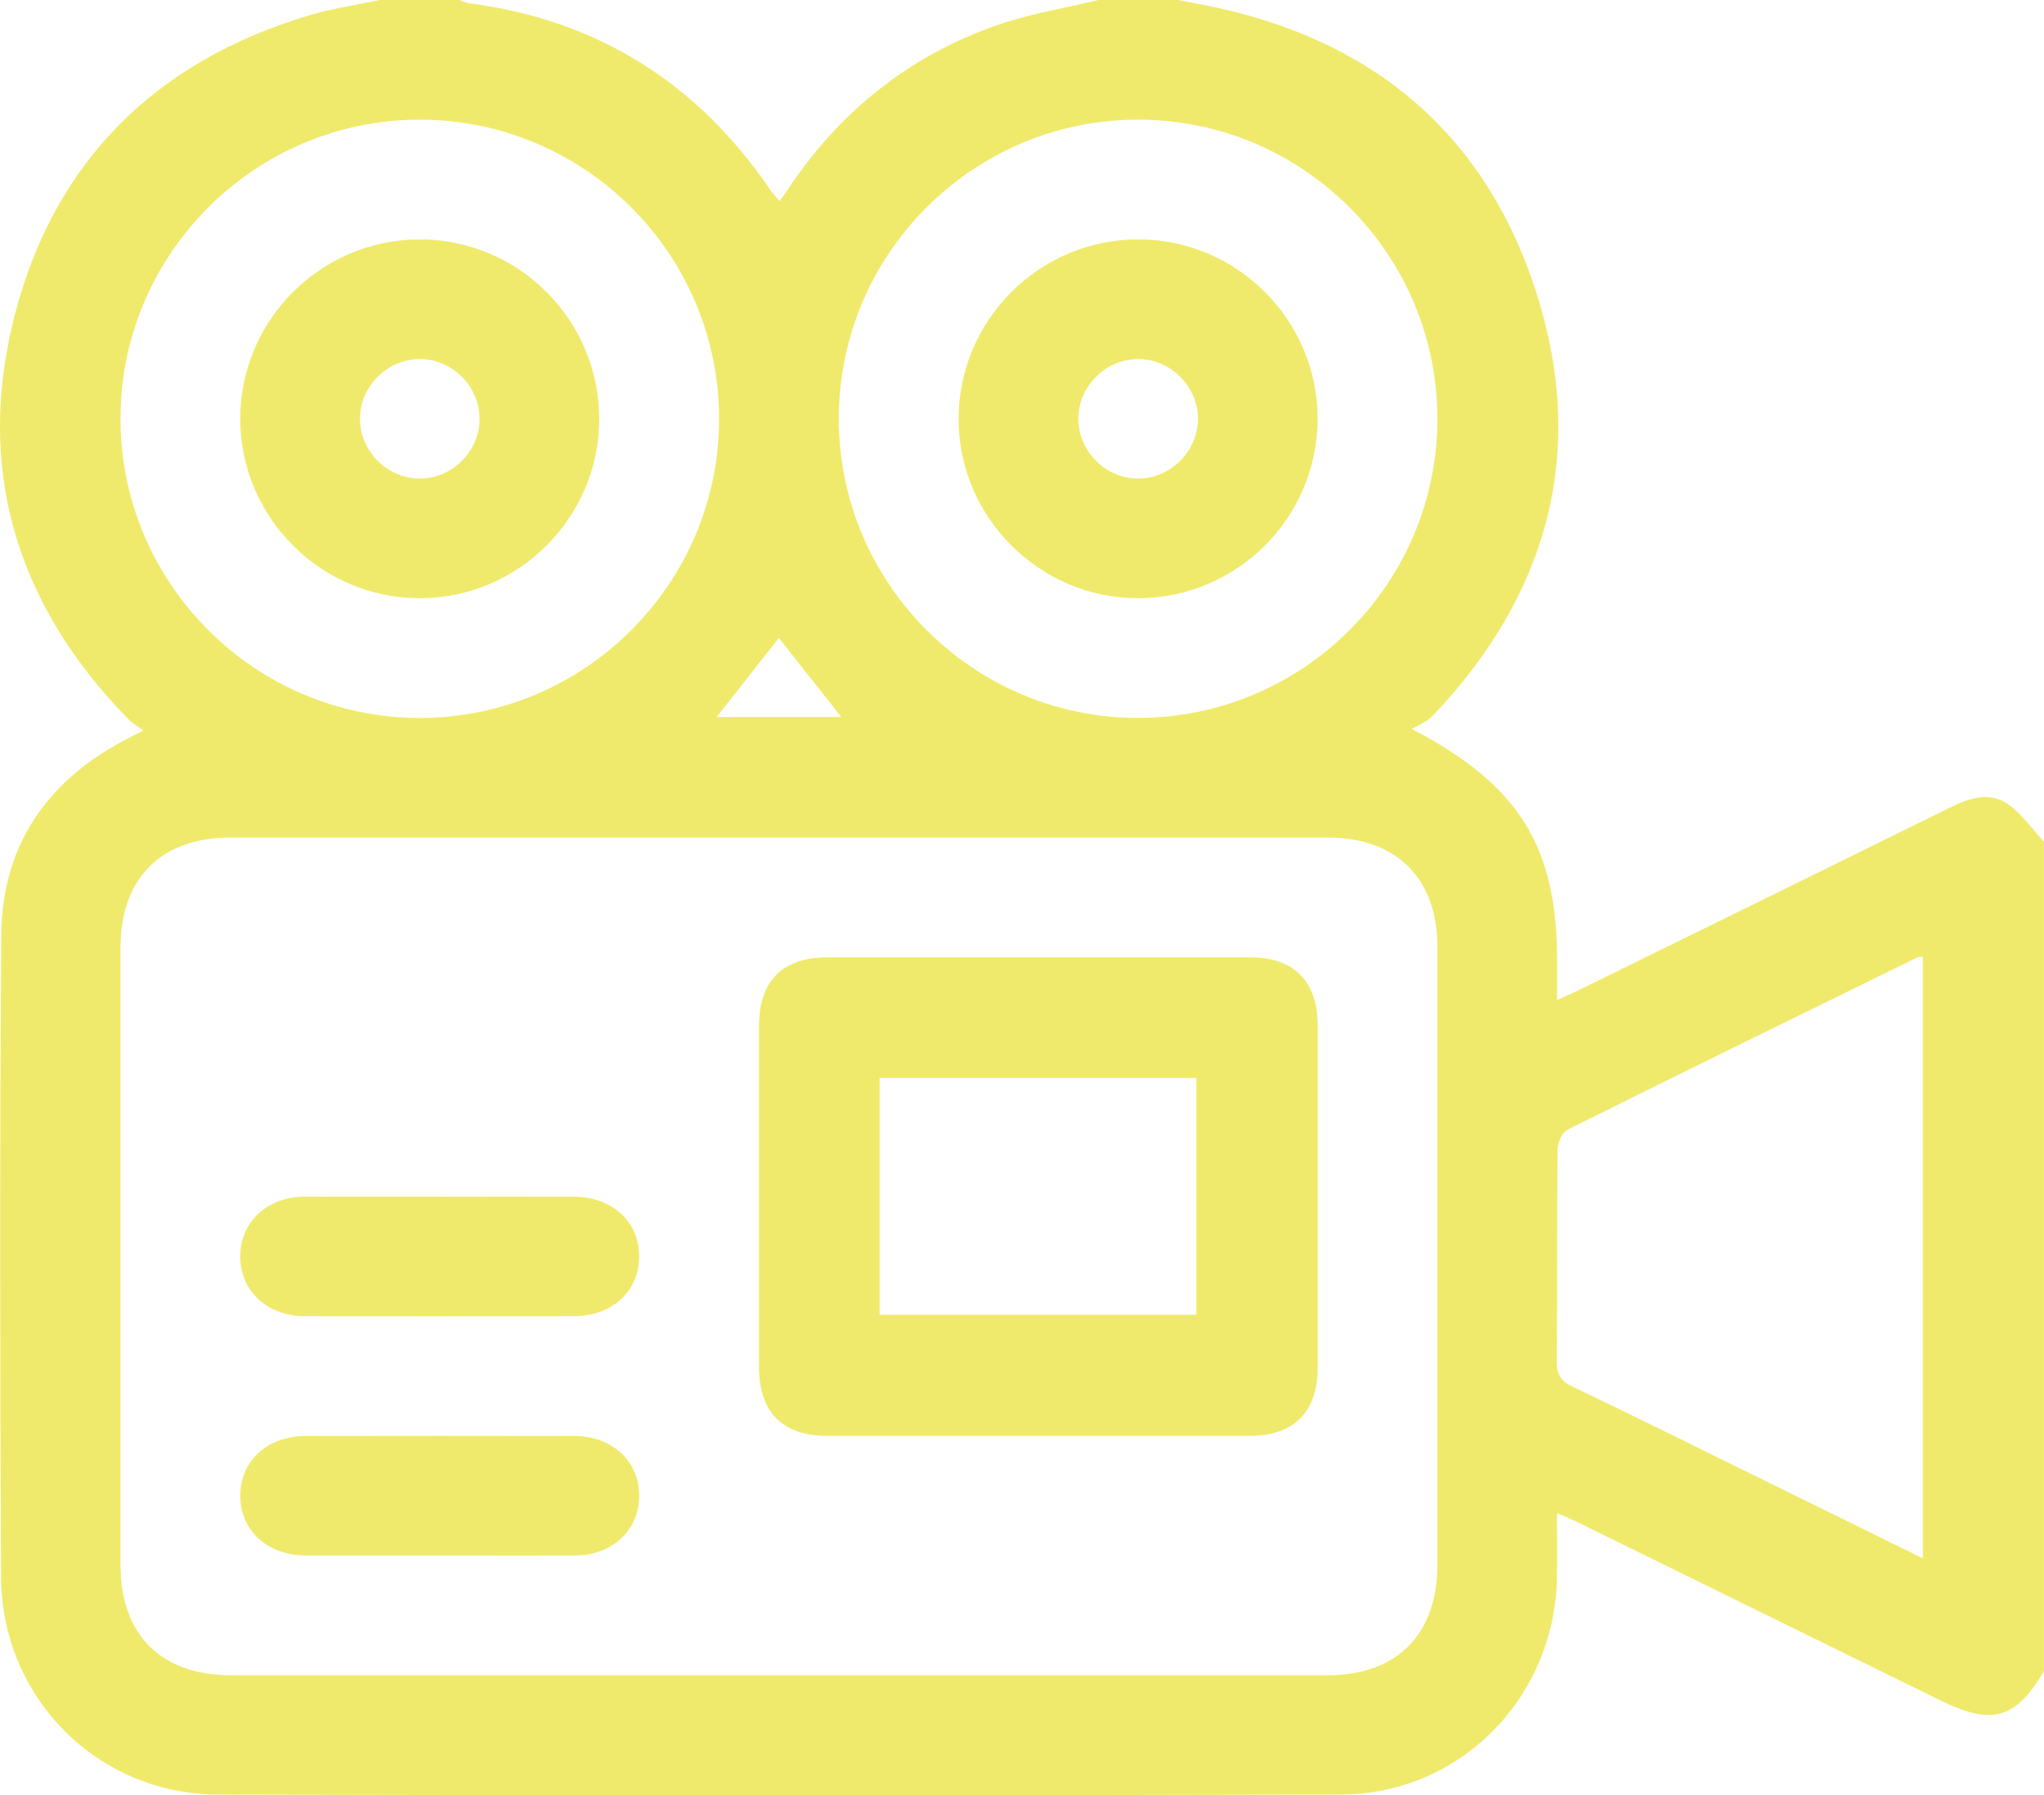 <?xml version="1.0" encoding="UTF-8"?>
<svg id="Layer_2" data-name="Layer 2" xmlns="http://www.w3.org/2000/svg" viewBox="0 0 511.19 449.07">
  <defs>
    <style>
      .cls-1 {
        fill: #f0ea6c;
        stroke-width: 0px;
      }
    </style>
  </defs>
  <g id="basement">
    <g id="fsp3g5.tif">
      <g>
        <path class="cls-1" d="m274.65,0c6.65,0,13.31,0,19.96,0,2.1.4,4.2.8,6.29,1.21,41.37,8,70.22,31.46,83.19,71.53,12.99,40.13,3.18,75.99-25.93,106.49-1.19,1.24-3.01,1.88-5.07,3.12,27.01,14.11,36.33,29.52,36.33,58.01,0,3.07,0,6.14,0,9.79,2.23-1.01,3.73-1.64,5.18-2.35,30.99-15.22,61.99-30.43,92.95-45.72,4.69-2.32,9.7-4.07,14.23-1.18,3.68,2.35,6.31,6.36,9.4,9.64v207.54c-7.13,11.99-12.98,13.64-25.86,7.31-30.25-14.87-60.5-29.73-90.75-44.58-1.53-.75-3.11-1.39-5.18-2.31,0,5.99.09,11.14-.01,16.28-.58,29.92-24.17,54.05-54.05,54.13-93.62.25-187.23.24-280.85.01-30.12-.07-54.09-24.28-54.22-54.43-.24-53.53-.33-107.06.06-160.59.16-21.98,11.03-38.12,30.39-48.51,1.39-.75,2.81-1.45,5.14-2.65-1.57-1.16-2.76-1.83-3.68-2.76C4.1,151.34-6.34,117.22,3.78,78.46,13.84,39.95,39.3,15.13,77.55,3.77,83.24,2.08,89.18,1.23,95,0c6.65,0,13.31,0,19.96,0,.76.27,1.5.7,2.28.8,32.25,4.16,57.24,20,75.47,46.77.61.89,1.36,1.68,2.24,2.75.83-1.16,1.41-1.94,1.95-2.75,12.8-19.33,30-33.28,51.81-41.06C257.07,3.53,265.99,2.12,274.65,0Zm-79.8,419.07c45.72,0,91.45,0,137.17,0,17.34,0,27.45-10.19,27.46-27.65.01-51.53.02-103.06,0-154.59,0-17.07-10.23-27.29-27.3-27.29-91.61,0-183.23,0-274.84,0-17.01,0-27.2,10.26-27.2,27.39-.01,51.53-.01,103.06,0,154.59,0,17.4,10.15,27.55,27.55,27.55,45.72.01,91.45,0,137.17,0Zm-15.02-314.32c0-41.22-33.62-74.82-74.86-74.81-41.24,0-74.84,33.6-74.83,74.83,0,41.21,33.64,74.84,74.86,74.83,41.23-.01,74.85-33.64,74.84-74.85Zm29.95-.05c-.02,41.23,33.59,74.88,74.79,74.89,41.24.01,74.89-33.58,74.91-74.78.02-41.23-33.57-74.86-74.8-74.88-41.25-.02-74.88,33.54-74.9,74.76Zm271.11,285.13v-150.51c-.67.07-1.04.01-1.31.15-29.21,14.32-58.44,28.62-87.55,43.13-1.37.68-2.48,3.3-2.5,5.03-.18,17.62-.01,35.24-.2,52.85-.03,3.3.96,4.97,3.94,6.39,14.83,7.08,29.54,14.4,44.3,21.65,14.27,7.01,28.54,14.04,43.32,21.31ZM210.41,179.36c-5.47-6.93-10.57-13.37-15.62-19.77-5.2,6.61-10.26,13.04-15.55,19.77h31.18Z"/>
        <path class="cls-1" d="m259.28,359.2c-17.45,0-34.9.02-52.35,0-11.26-.02-17.1-5.91-17.11-17.27-.02-28.41-.02-56.82,0-85.23,0-11.34,5.85-17.21,17.16-17.22,35.23-.02,70.46-.02,105.7,0,10.93,0,16.85,5.99,16.86,17.01.02,28.58.02,57.15,0,85.73,0,11-5.95,16.95-16.91,16.97-17.78.03-35.56,0-53.35,0Zm-39.3-30.29h79.22v-59.25h-79.22v59.25Z"/>
        <path class="cls-1" d="m110.51,299.34c10.96,0,21.92-.03,32.87,0,9.68.04,16.43,6.16,16.47,14.87.05,8.73-6.69,15.02-16.31,15.04-22.41.05-44.83.05-67.24,0-9.55-.02-16.32-6.41-16.22-15.12.09-8.5,6.78-14.73,16.06-14.78,11.46-.06,22.91-.01,34.37-.02Z"/>
        <path class="cls-1" d="m109.44,389.13c-10.96,0-21.92.03-32.87,0-9.67-.04-16.42-6.18-16.48-14.87-.06-8.7,6.71-15.02,16.3-15.04,22.41-.04,44.83-.04,67.24,0,9.57.02,16.33,6.39,16.23,15.11-.1,8.54-6.75,14.74-16.05,14.79-11.46.07-22.91.02-34.37.02Z"/>
        <path class="cls-1" d="m104.9,59.88c24.82-.03,45.04,20.22,44.97,45.05-.07,24.58-20.21,44.68-44.81,44.72-24.79.04-45.05-20.26-44.98-45.06.07-24.56,20.24-44.68,44.82-44.71Zm15.03,44.85c-.02-8.07-6.78-14.86-14.86-14.91-8.07-.05-14.93,6.66-15.04,14.73-.12,8.26,6.86,15.26,15.11,15.17,8.07-.09,14.81-6.92,14.79-14.99Z"/>
        <path class="cls-1" d="m329.53,104.65c.05,24.81-20.21,45.06-45.02,45-24.57-.06-44.72-20.21-44.77-44.77-.05-24.8,20.22-45.06,45.03-45,24.6.06,44.71,20.17,44.76,44.77Zm-29.94.31c.11-8.07-6.56-14.96-14.64-15.14-8.05-.18-15.02,6.45-15.26,14.51-.25,8.25,6.63,15.36,14.88,15.39,8.07.03,14.91-6.69,15.02-14.76Z"/>
      </g>
    </g>
  </g>
</svg>